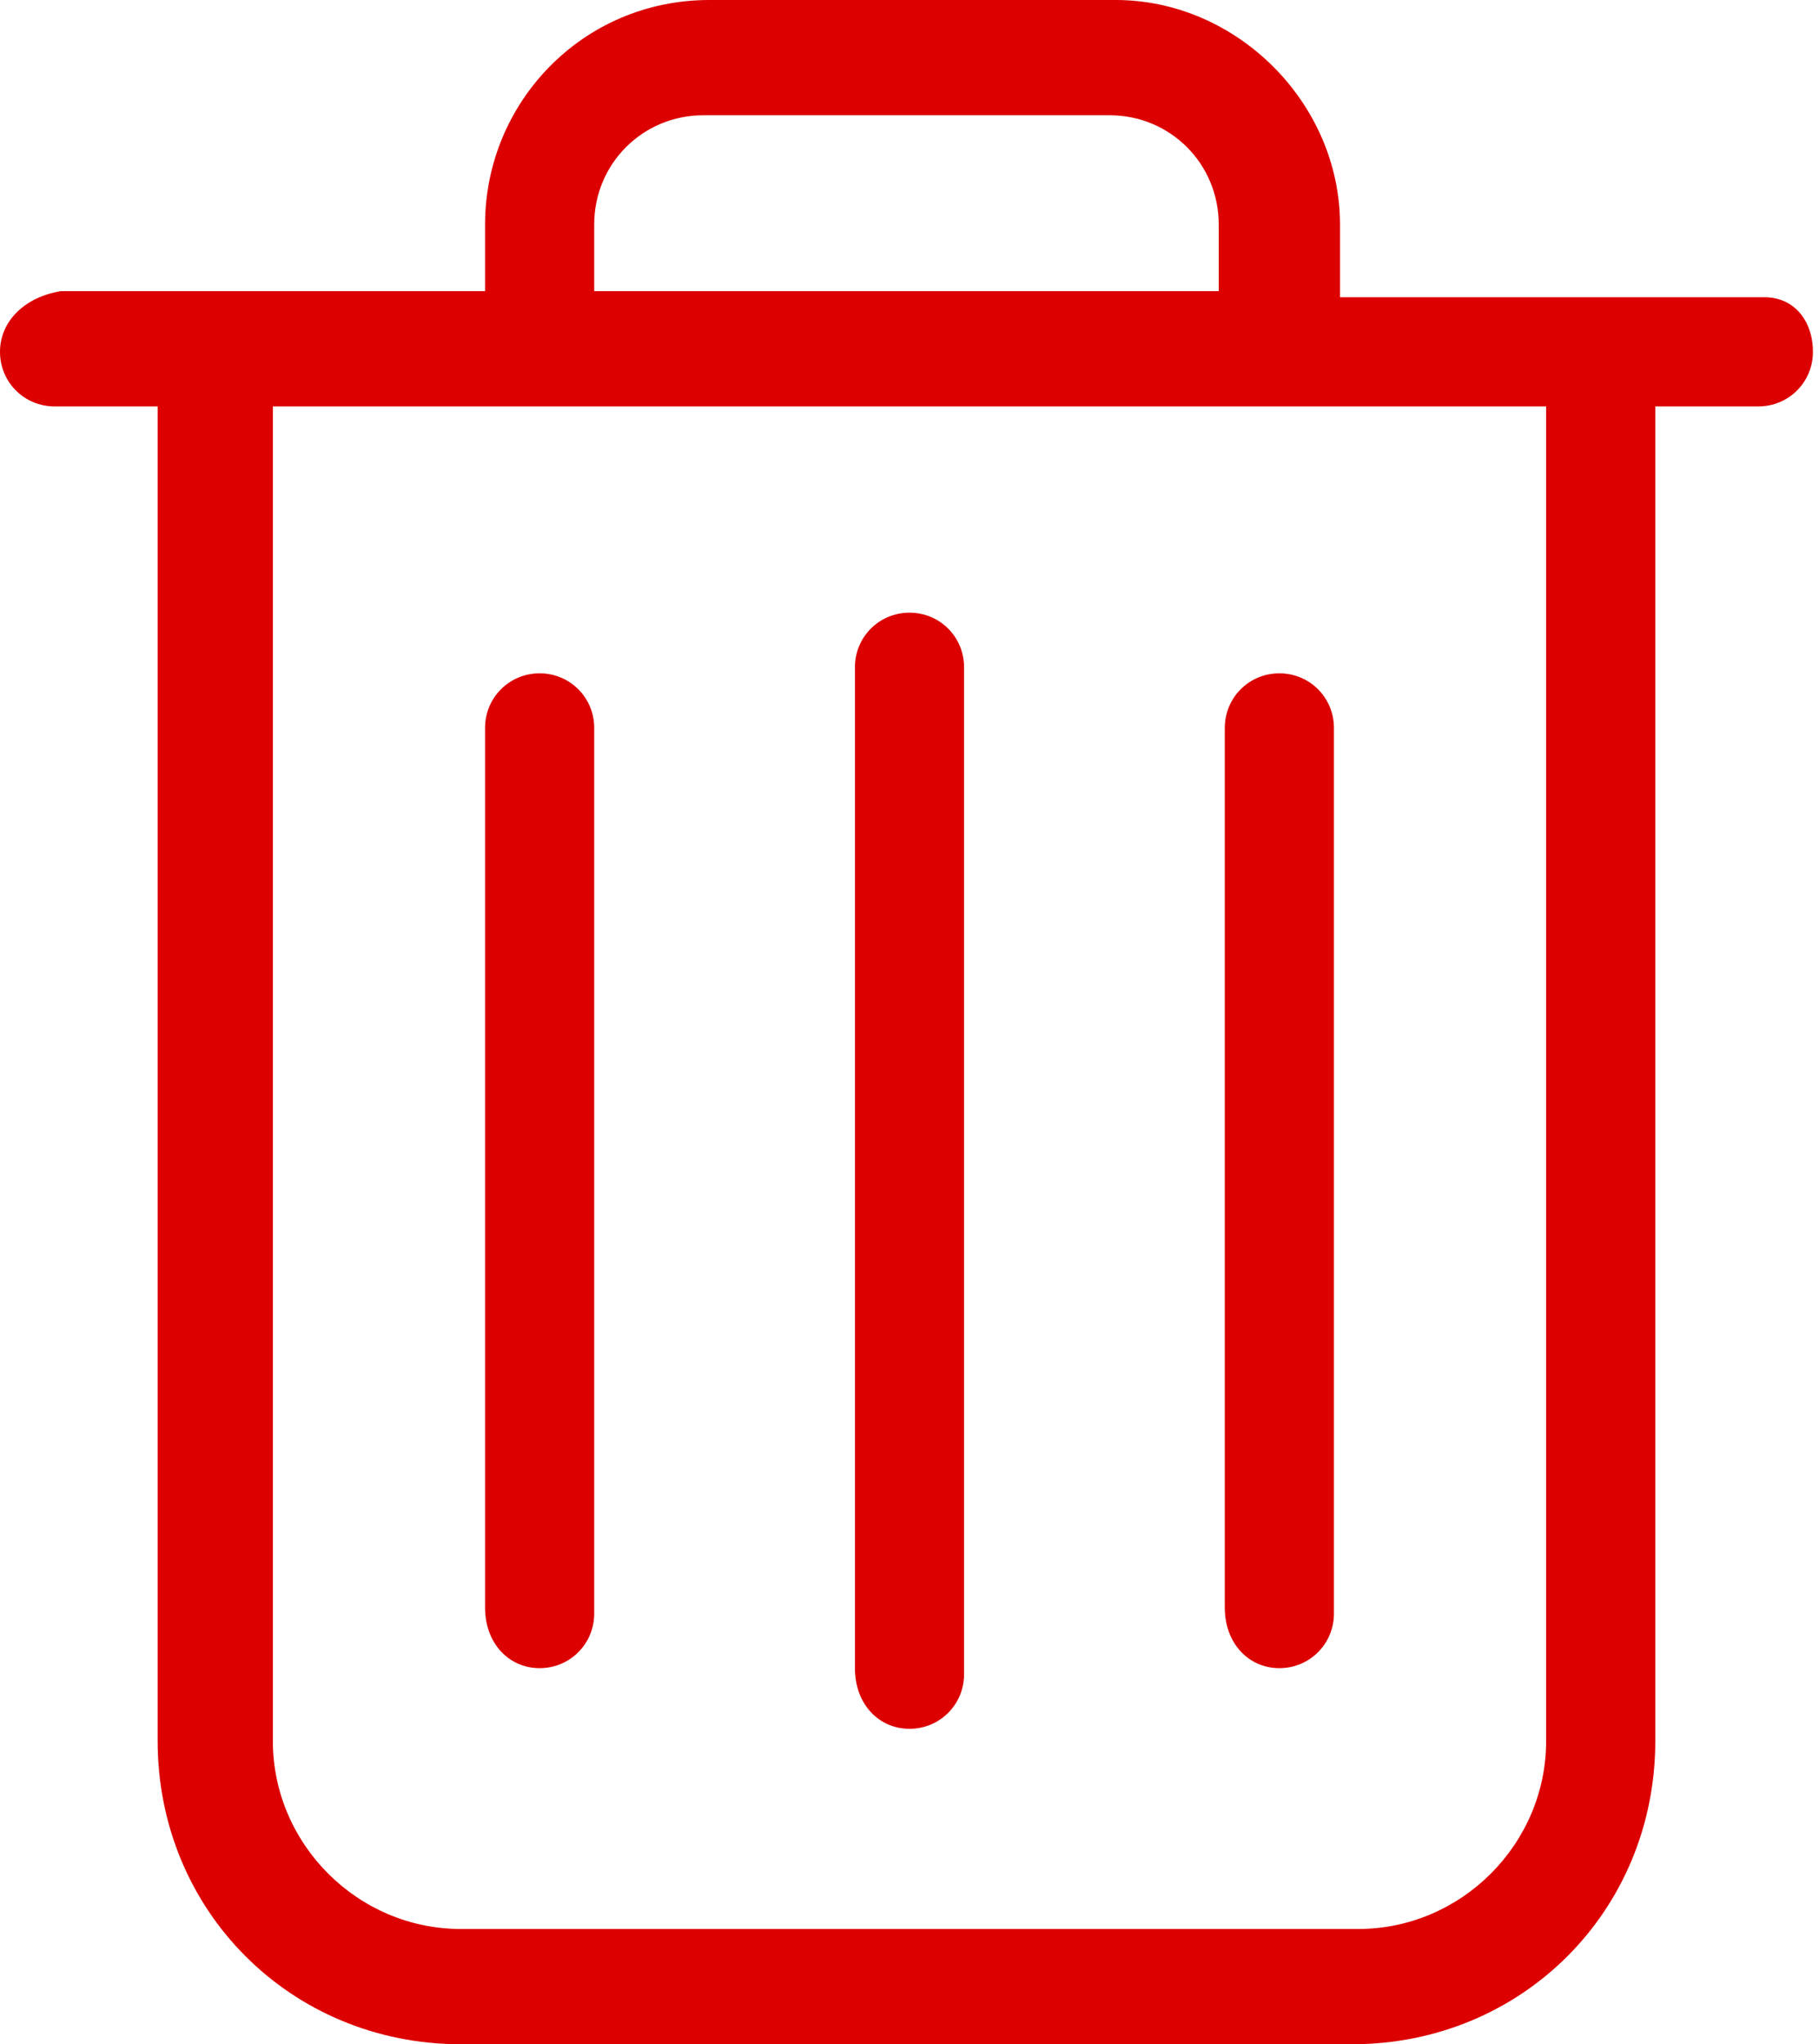 <?xml version="1.0" encoding="utf-8"?>
<!-- Generator: Adobe Illustrator 23.0.5, SVG Export Plug-In . SVG Version: 6.00 Build 0)  -->
<svg version="1.1" id="Capa_1" xmlns="http://www.w3.org/2000/svg" xmlns:xlink="http://www.w3.org/1999/xlink" x="0px" y="0px"
	 viewBox="0 0 30 33.7" style="enable-background:new 0 0 30 33.7;" xml:space="preserve">
<style type="text/css">
	.st0{fill:#DC0000;}
</style>
<g>
	<g>
		<path class="st0" d="M29.1,4.9h-7V3.7c0-2-1.7-3.7-3.7-3.7h-6.7C9.6,0,8,1.7,8,3.7v1.1h-7C0.4,4.9,0,5.3,0,5.8s0.4,0.9,0.9,0.9
			h1.7v22c0,2.8,2.2,5,5,5h14.7c2.8,0,5-2.2,5-5v-22h1.7c0.5,0,0.9-0.4,0.9-0.9S29.6,4.9,29.1,4.9z M9.8,3.7c0-1,0.8-1.8,1.8-1.8
			h6.7c1,0,1.8,0.8,1.8,1.8v1.1H9.8V3.7z M25.5,28.7c0,1.7-1.4,3.1-3.1,3.1H7.6c-1.7,0-3.1-1.4-3.1-3.1v-22h21L25.5,28.7L25.5,28.7z
			"/>
		<path class="st0" d="M15,28.5c0.5,0,0.9-0.4,0.9-0.9V11c0-0.5-0.4-0.9-0.9-0.9s-0.9,0.4-0.9,0.9v16.5C14.1,28.1,14.5,28.5,15,28.5
			z"/>
		<path class="st0" d="M8.9,27.5c0.5,0,0.9-0.4,0.9-0.9V12c0-0.5-0.4-0.9-0.9-0.9S8,11.5,8,12v14.5C8,27.1,8.4,27.5,8.9,27.5z"/>
		<path class="st0" d="M21.1,27.5c0.5,0,0.9-0.4,0.9-0.9V12c0-0.5-0.4-0.9-0.9-0.9s-0.9,0.4-0.9,0.9v14.5
			C20.2,27.1,20.6,27.5,21.1,27.5z"/>
	</g>
</g>
</svg>

